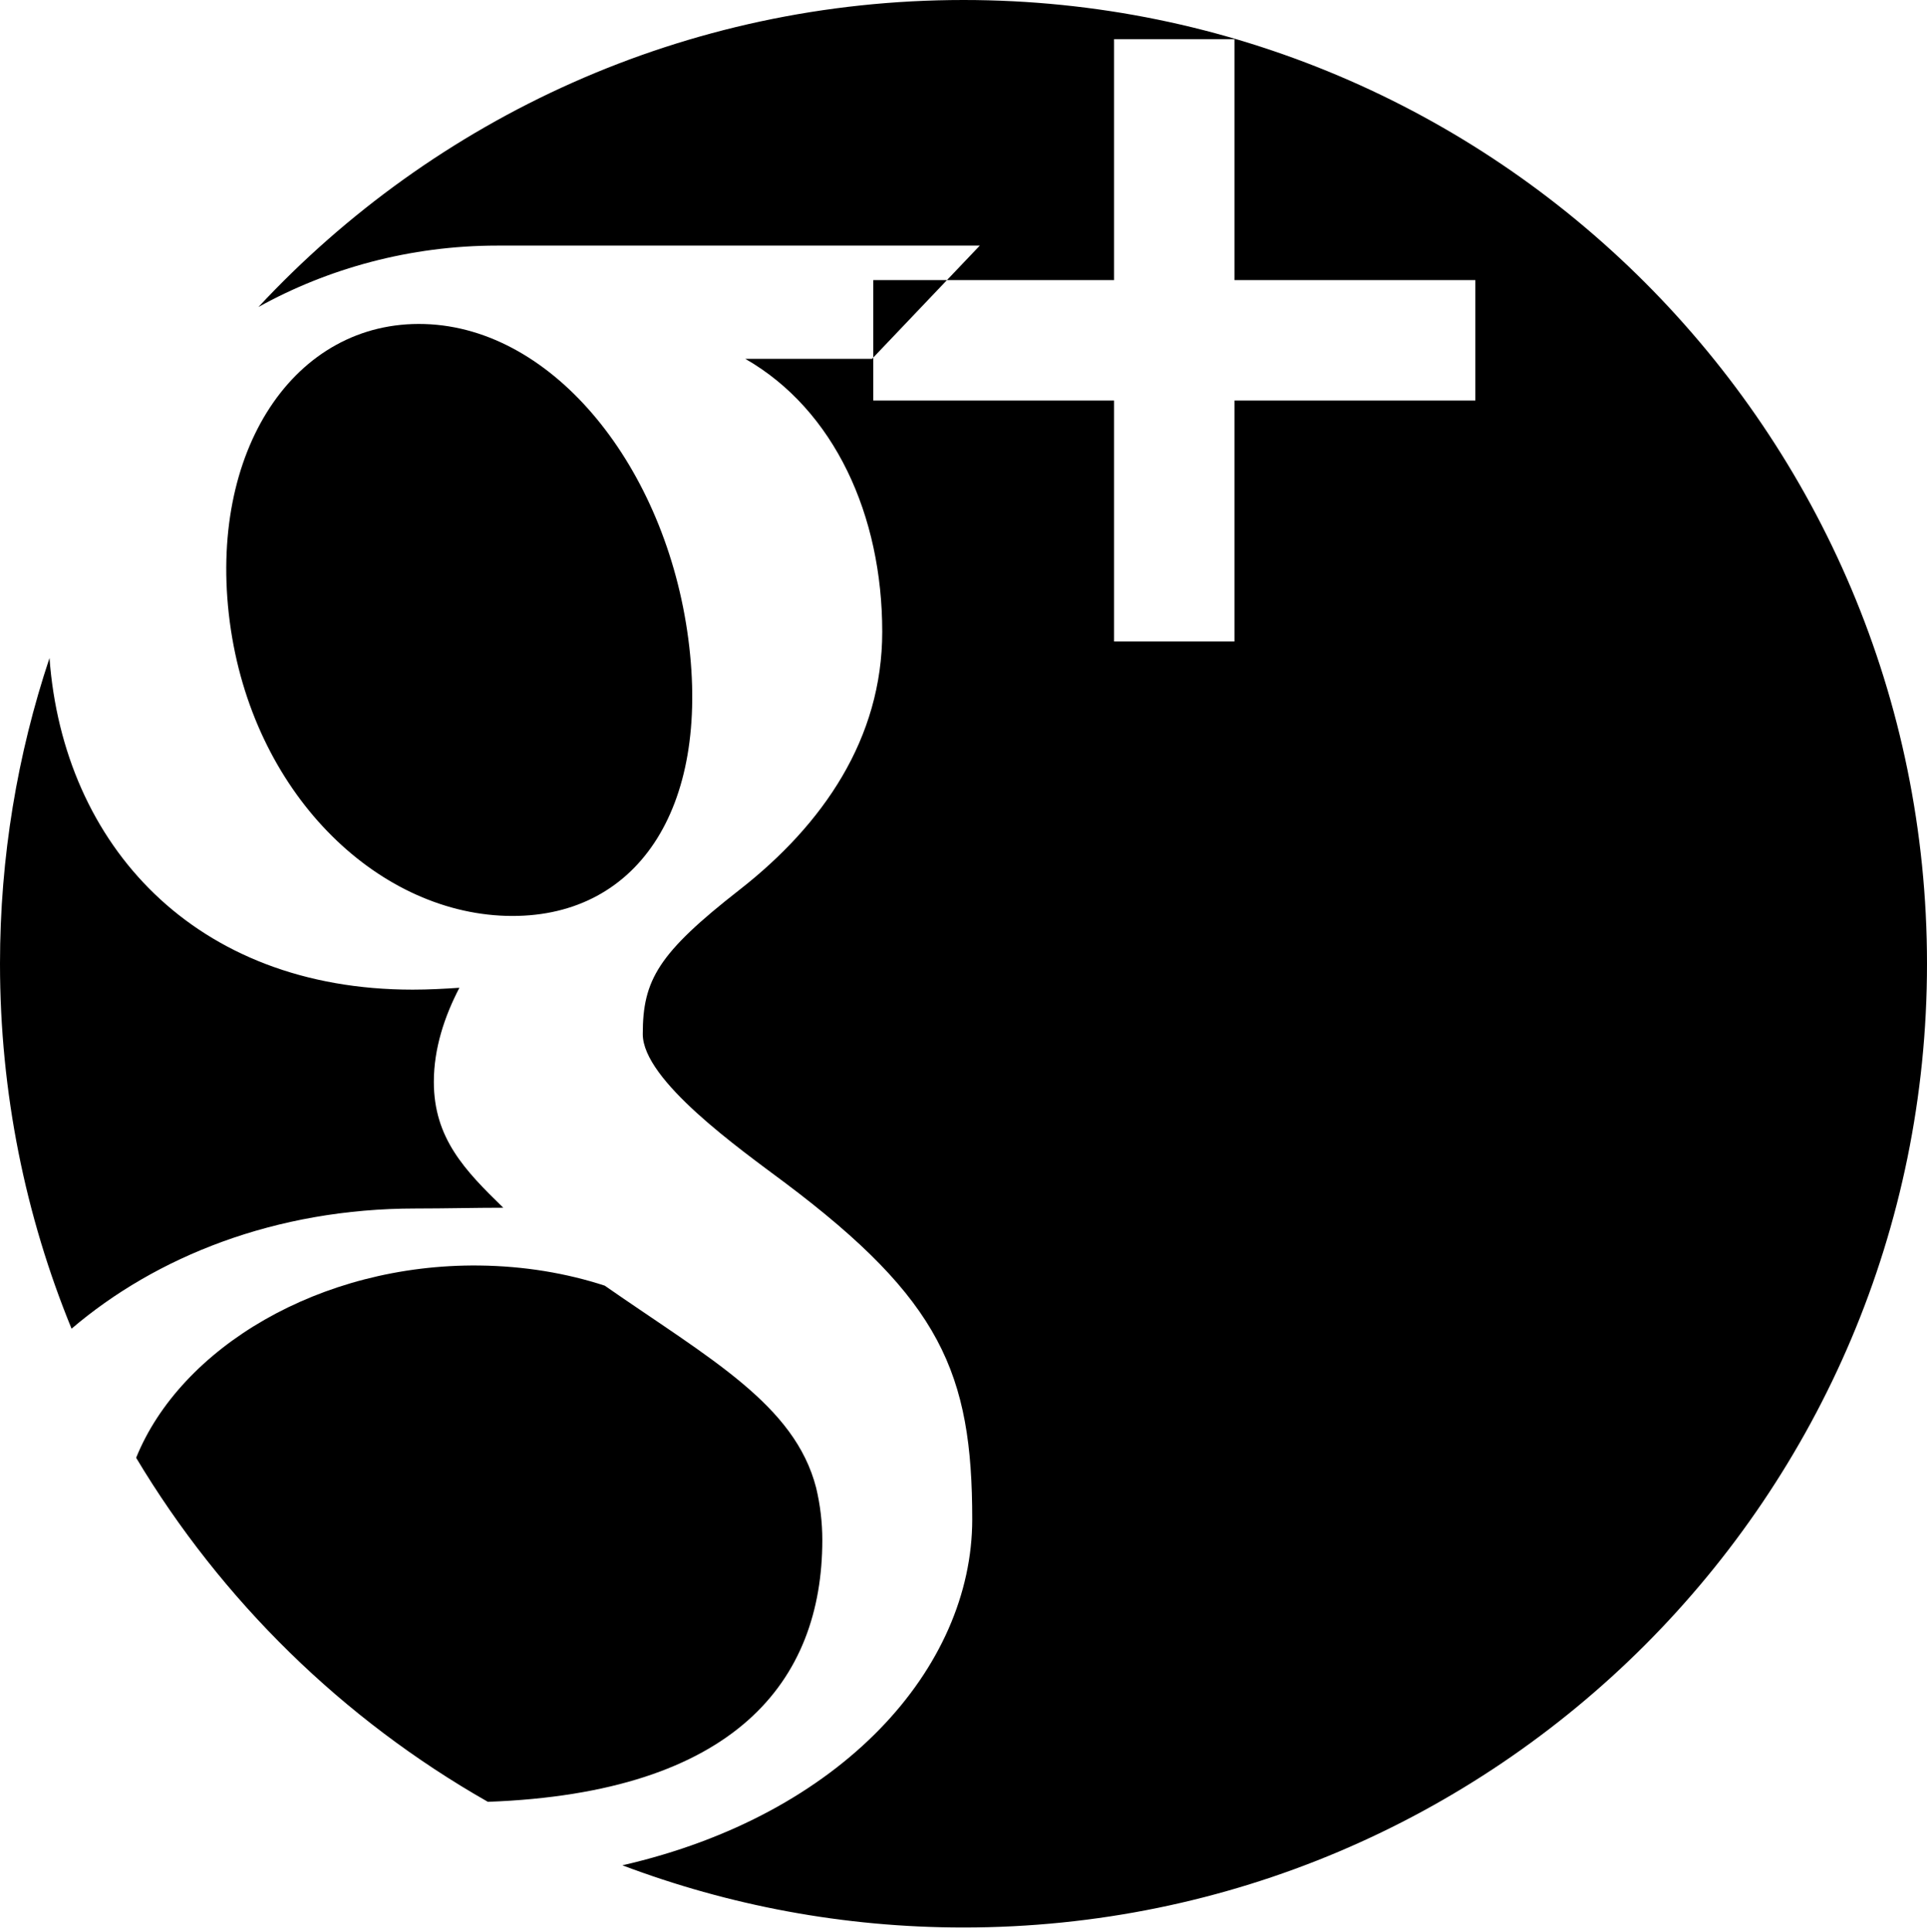 <?xml version="1.0" encoding="utf-8"?>
<!-- Generator: Adobe Illustrator 15.1.0, SVG Export Plug-In . SVG Version: 6.00 Build 0)  -->
<!DOCTYPE svg PUBLIC "-//W3C//DTD SVG 1.1//EN" "http://www.w3.org/Graphics/SVG/1.1/DTD/svg11.dtd">
<svg version="1.1" id="Livello_1" xmlns="http://www.w3.org/2000/svg" xmlns:xlink="http://www.w3.org/1999/xlink" x="0px" y="0px"
	 width="29.782px" height="29.848px" viewBox="-0.114 0 29.782 29.848" enable-background="new -0.114 0 29.782 29.848"
	 xml:space="preserve">
<path d="M12.595,23.795c0,2.184-1.349,3.908-5.169,4.047c-2.239-1.273-4.115-3.109-5.436-5.316c0.688-1.701,2.841-2.998,5.302-2.971
	c0.698,0.008,1.35,0.119,1.94,0.311c1.626,1.131,2.938,1.838,3.268,3.125C12.562,23.252,12.595,23.522,12.595,23.795L12.595,23.795z
	 M14.777,0C10.474,0,6.599,1.825,3.88,4.744c1.073-0.595,2.342-0.949,3.691-0.949c1.951,0,7.458,0,7.458,0l-1.666,1.75h-1.958
	c1.381,0.792,2.116,2.421,2.116,4.217c0,1.648-0.913,2.977-2.204,3.986c-1.259,0.983-1.497,1.395-1.497,2.231
	c0,0.715,1.503,1.777,2.195,2.295c2.409,1.809,2.897,2.943,2.897,5.203c0,2.291-2.006,4.568-5.407,5.346
	c1.639,0.619,3.416,0.961,5.271,0.961c8.225,0,14.892-6.668,14.892-14.892C29.668,6.668,23.001,0.001,14.777,0L14.777,0z
	 M18.965,6.189v3.723h-1.861V6.189h-3.722V4.328h3.722V0.605h1.861v3.723h3.723v1.861H18.965z M10.524,9.873
	c0.346,2.641-0.81,4.339-2.819,4.279c-2.011-0.061-3.921-1.905-4.268-4.544c-0.346-2.64,1.001-4.661,3.011-4.601
	C8.457,5.068,10.178,7.234,10.524,9.873L10.524,9.873z M6.31,18.674c-2.173,0-4.018,0.748-5.318,1.857
	c-0.713-1.74-1.106-3.645-1.106-5.64c0-1.65,0.27-3.239,0.765-4.723c0.214,2.892,2.25,5.124,5.612,5.124
	c0.248,0,0.488-0.013,0.723-0.029c-0.23,0.442-0.395,0.937-0.395,1.454c0,0.871,0.479,1.367,1.073,1.945
	C7.215,18.662,6.783,18.674,6.31,18.674L6.31,18.674z"/>
</svg>
